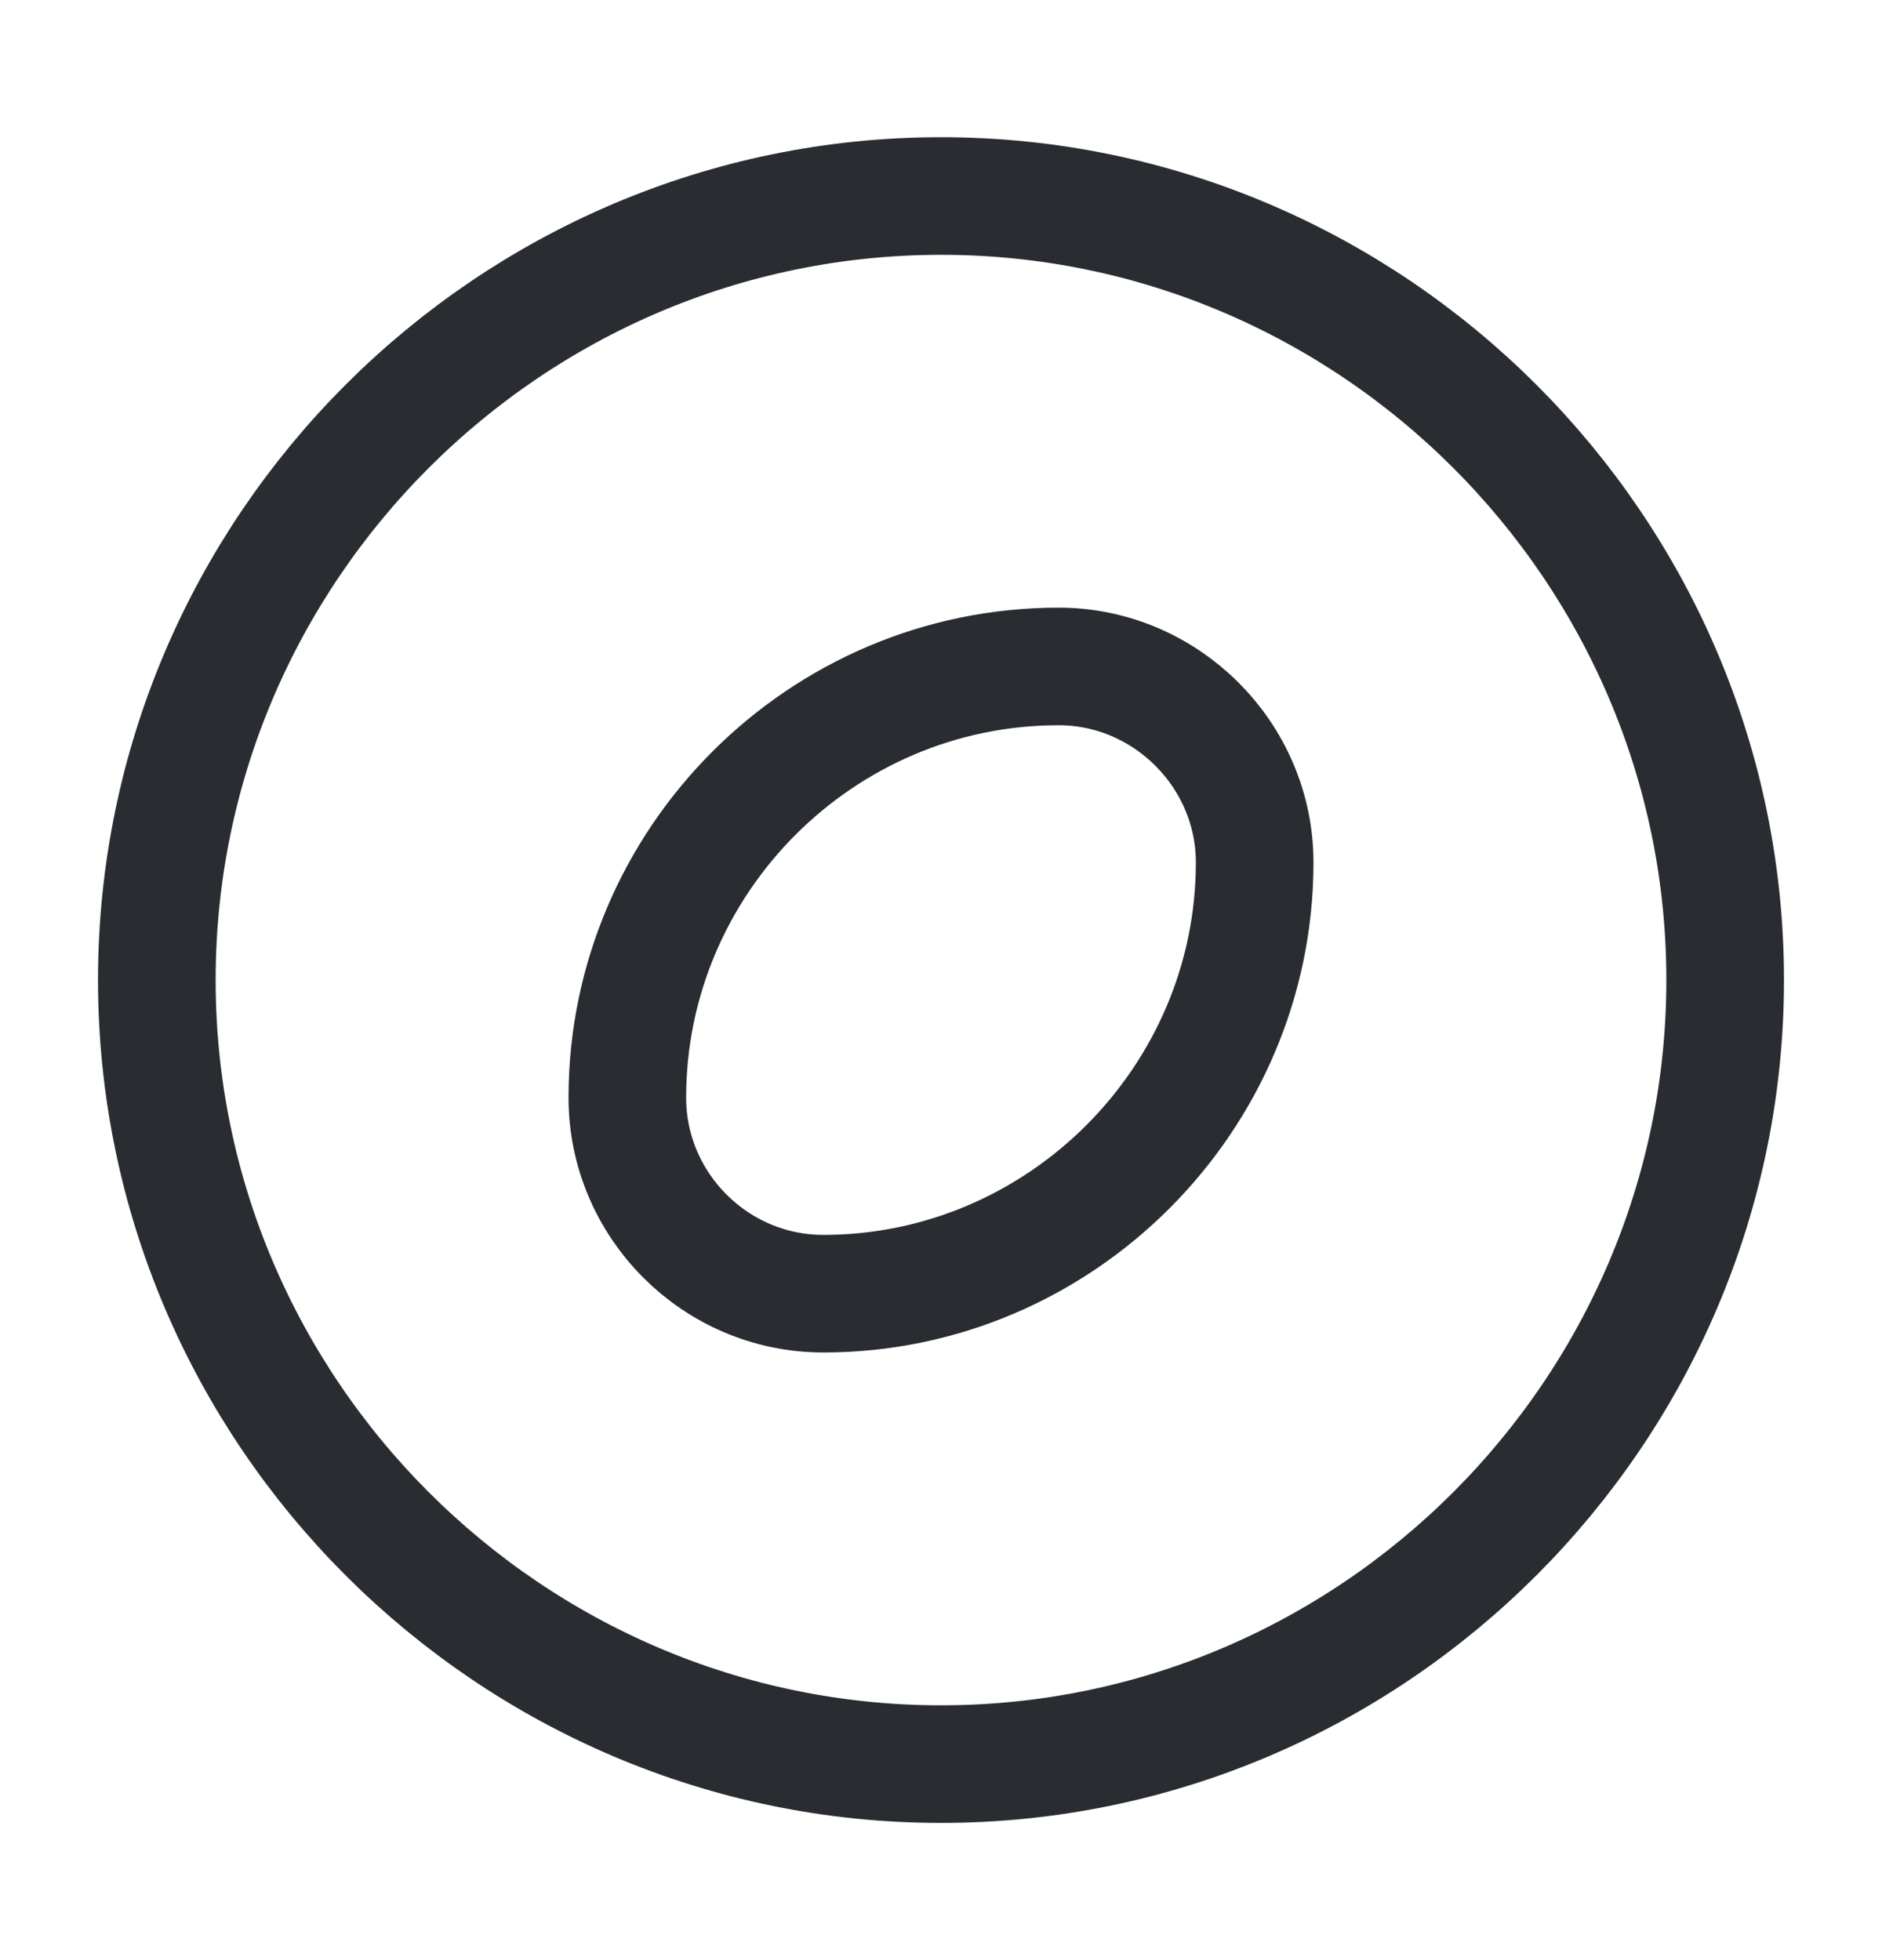 <svg width="24" height="25" viewBox="0 0 24 25" fill="none" xmlns="http://www.w3.org/2000/svg">
<g id="vuesax/linear/discover">
<g id="discover">
<path id="Vector" d="M12 22.5C17.5 22.5 22 18 22 12.5C22 7 17.5 2.5 12 2.5C6.5 2.5 2 7 2 12.5C2 18 6.5 22.5 12 22.5Z" stroke="#292D32" stroke-width="1.5" stroke-miterlimit="10"/>
<path id="Vector_2" d="M13.5 8.5C10.47 8.5 8 10.98 8 14C8 15.37 9.12 16.5 10.5 16.5C13.52 16.5 16 14.02 16 11C16 9.63 14.87 8.5 13.5 8.5Z" stroke="#292D32" stroke-width="1.5" stroke-miterlimit="10" stroke-linecap="round" stroke-linejoin="round"/>
</g>
</g>
</svg>
